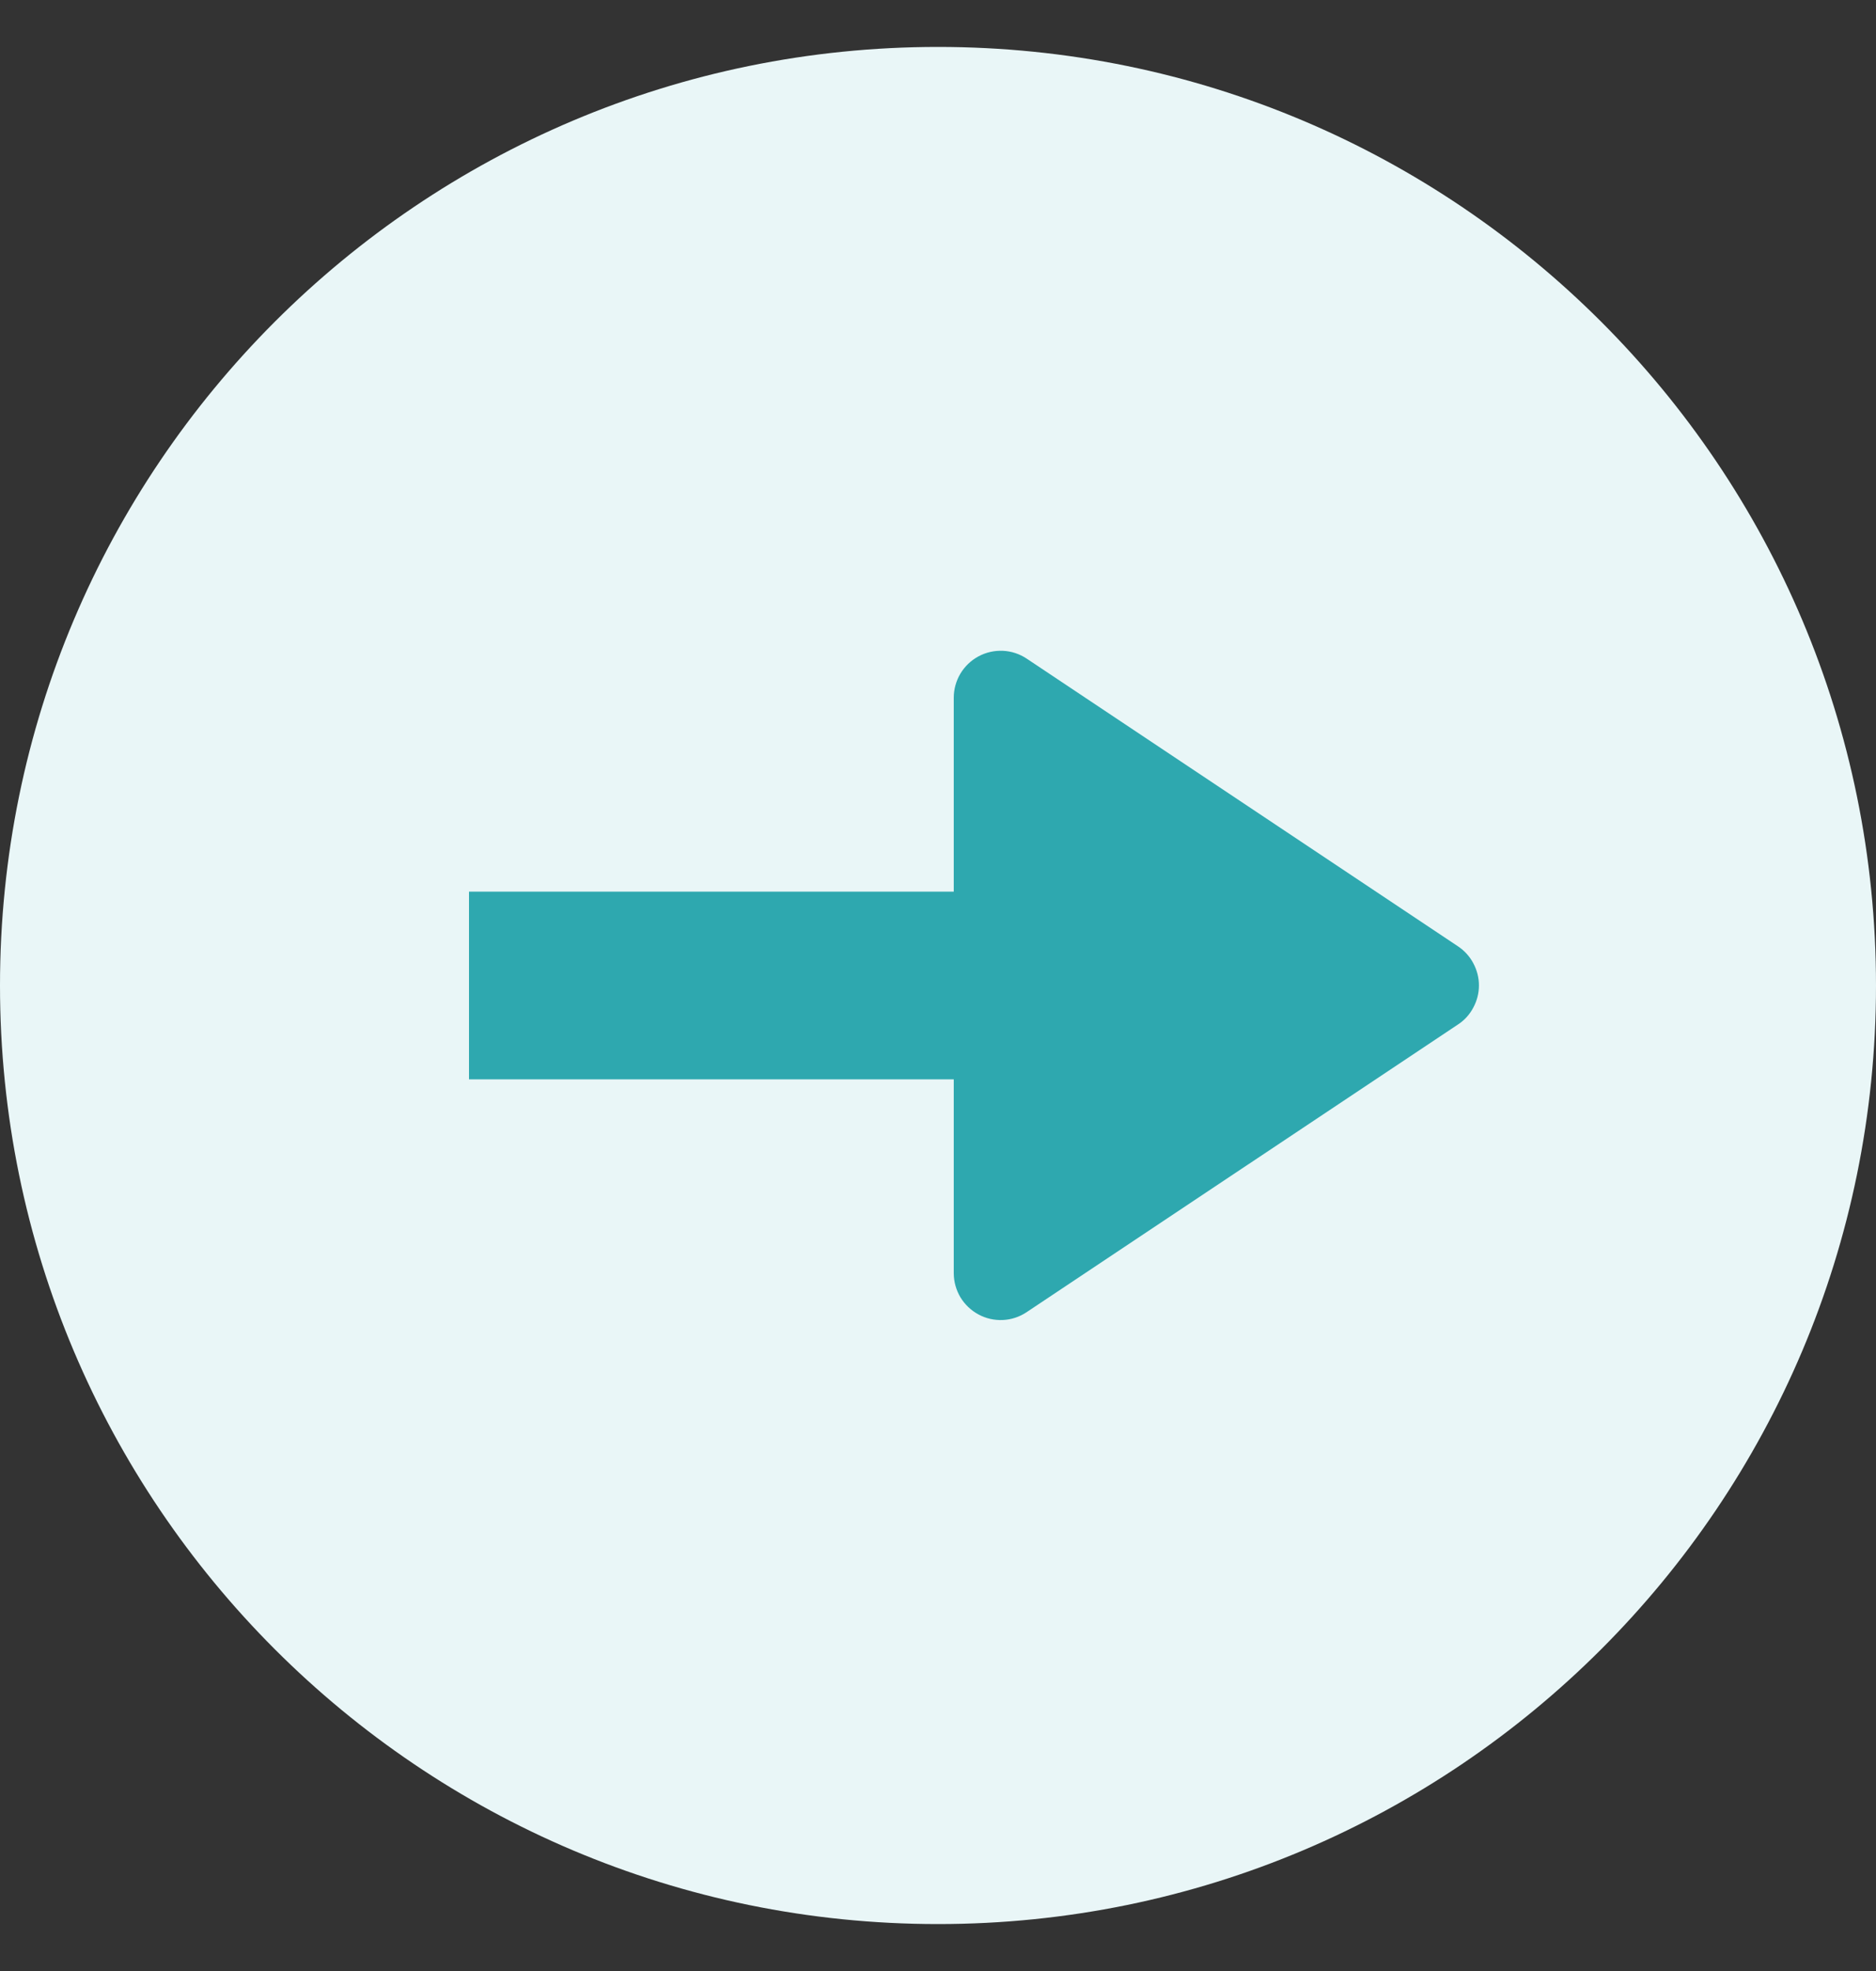 <svg width="20" height="21" viewBox="0 0 20 21" fill="none" xmlns="http://www.w3.org/2000/svg">
<rect x="0" y="0" width="20" height="21" fill="#333333" stroke="none"/>
<path d="M20 10.5C20 4.977 15.523 0.5 10 0.5C4.477 0.5 0 4.977 0 10.5C0 16.023 4.477 20.5 10 20.5C15.523 20.5 20 16.023 20 10.5Z" fill="#E9F6F7"/>
<path d="M15.544 10.083C15.613 10.129 15.669 10.191 15.707 10.263C15.746 10.336 15.767 10.417 15.767 10.499C15.767 10.582 15.746 10.663 15.707 10.735C15.669 10.808 15.613 10.87 15.544 10.915L10.944 13.981C10.869 14.031 10.781 14.06 10.691 14.064C10.601 14.068 10.511 14.048 10.432 14.005C10.352 13.962 10.286 13.899 10.239 13.822C10.193 13.744 10.168 13.656 10.168 13.565V7.433C10.168 7.343 10.193 7.254 10.239 7.177C10.286 7.099 10.352 7.036 10.432 6.993C10.512 6.95 10.602 6.93 10.692 6.934C10.782 6.938 10.87 6.967 10.945 7.017L15.544 10.083Z" fill="#2EA8AF"/>
<path d="M13 10.5H5" stroke="#2EA8AF" stroke-width="2"/>
</svg>
